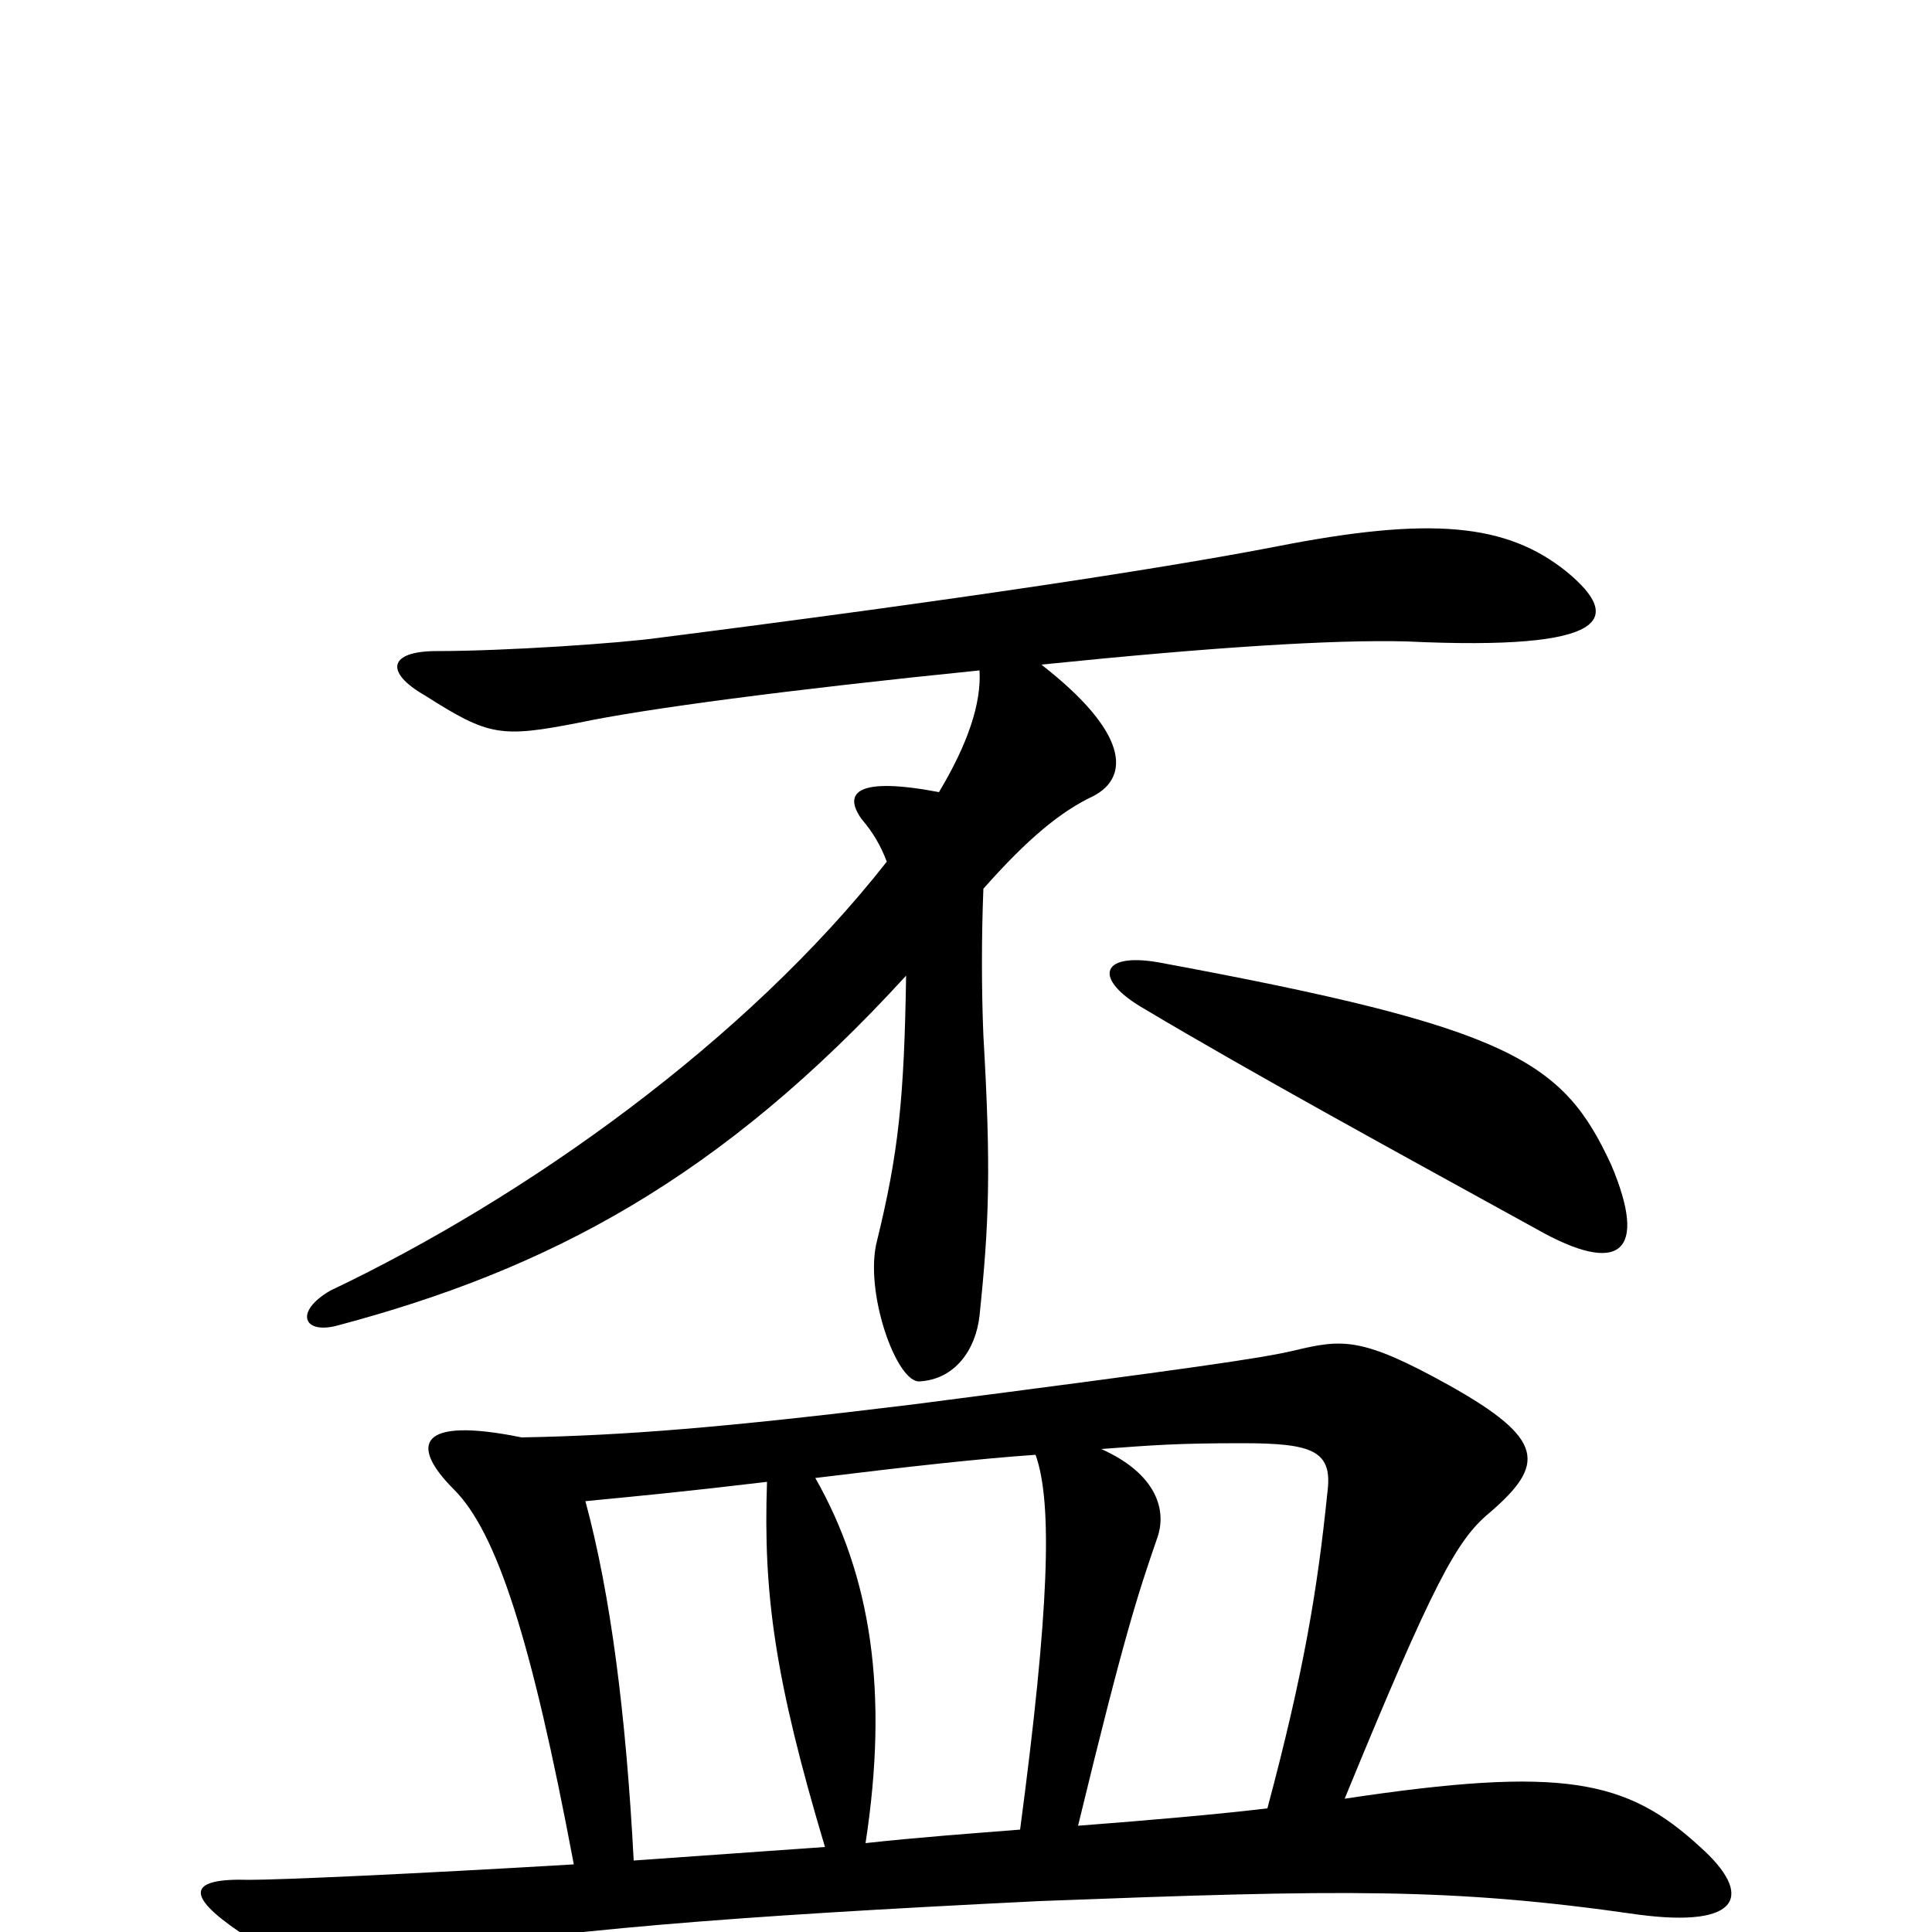 <svg xmlns="http://www.w3.org/2000/svg" viewBox="0 -1000 1000 1000">
	<path fill="#000000" d="M536 -247C545 -222 543 -166 528 -53C503 -51 475 -49 448 -46C460 -124 451 -184 422 -235C471 -241 507 -245 536 -247ZM656 -64C631 -61 597 -58 558 -55C582 -154 589 -175 599 -204C604 -218 599 -237 570 -250C597 -252 609 -253 643 -253C680 -253 690 -249 687 -227C682 -178 675 -135 656 -64ZM270 -256C216 -267 212 -252 235 -229C257 -207 275 -152 297 -35C213 -30 145 -27 129 -27C97 -28 96 -19 124 0C151 17 163 20 204 13C289 -1 375 -8 538 -16C695 -22 751 -23 848 -9C901 -2 908 -19 880 -44C842 -79 809 -86 696 -69C742 -181 754 -203 771 -217C800 -242 800 -255 750 -283C705 -308 695 -307 670 -301C653 -297 619 -292 472 -273C374 -261 323 -257 270 -256ZM397 -233C395 -175 401 -131 427 -44C384 -41 371 -40 328 -37C324 -113 316 -175 303 -223C334 -226 355 -228 397 -233ZM834 -397C809 -451 783 -468 599 -502C569 -507 566 -493 592 -478C649 -444 726 -402 795 -364C839 -339 853 -352 834 -397ZM507 -653C508 -636 501 -615 486 -590C444 -598 436 -590 446 -576C452 -569 456 -562 459 -554C386 -461 272 -380 171 -332C152 -321 157 -309 175 -314C284 -343 373 -390 469 -495C468 -431 465 -403 454 -358C447 -332 464 -284 476 -285C494 -286 505 -301 507 -319C512 -367 513 -395 509 -464C508 -488 508 -515 509 -540C532 -566 549 -580 566 -588C585 -598 584 -621 539 -656C627 -665 690 -669 728 -668C834 -663 840 -680 811 -704C780 -729 741 -733 660 -717C603 -706 499 -690 342 -670C321 -667 261 -663 226 -663C201 -663 199 -652 220 -640C253 -619 259 -618 300 -626C333 -633 408 -643 507 -653Z"/>
</svg>